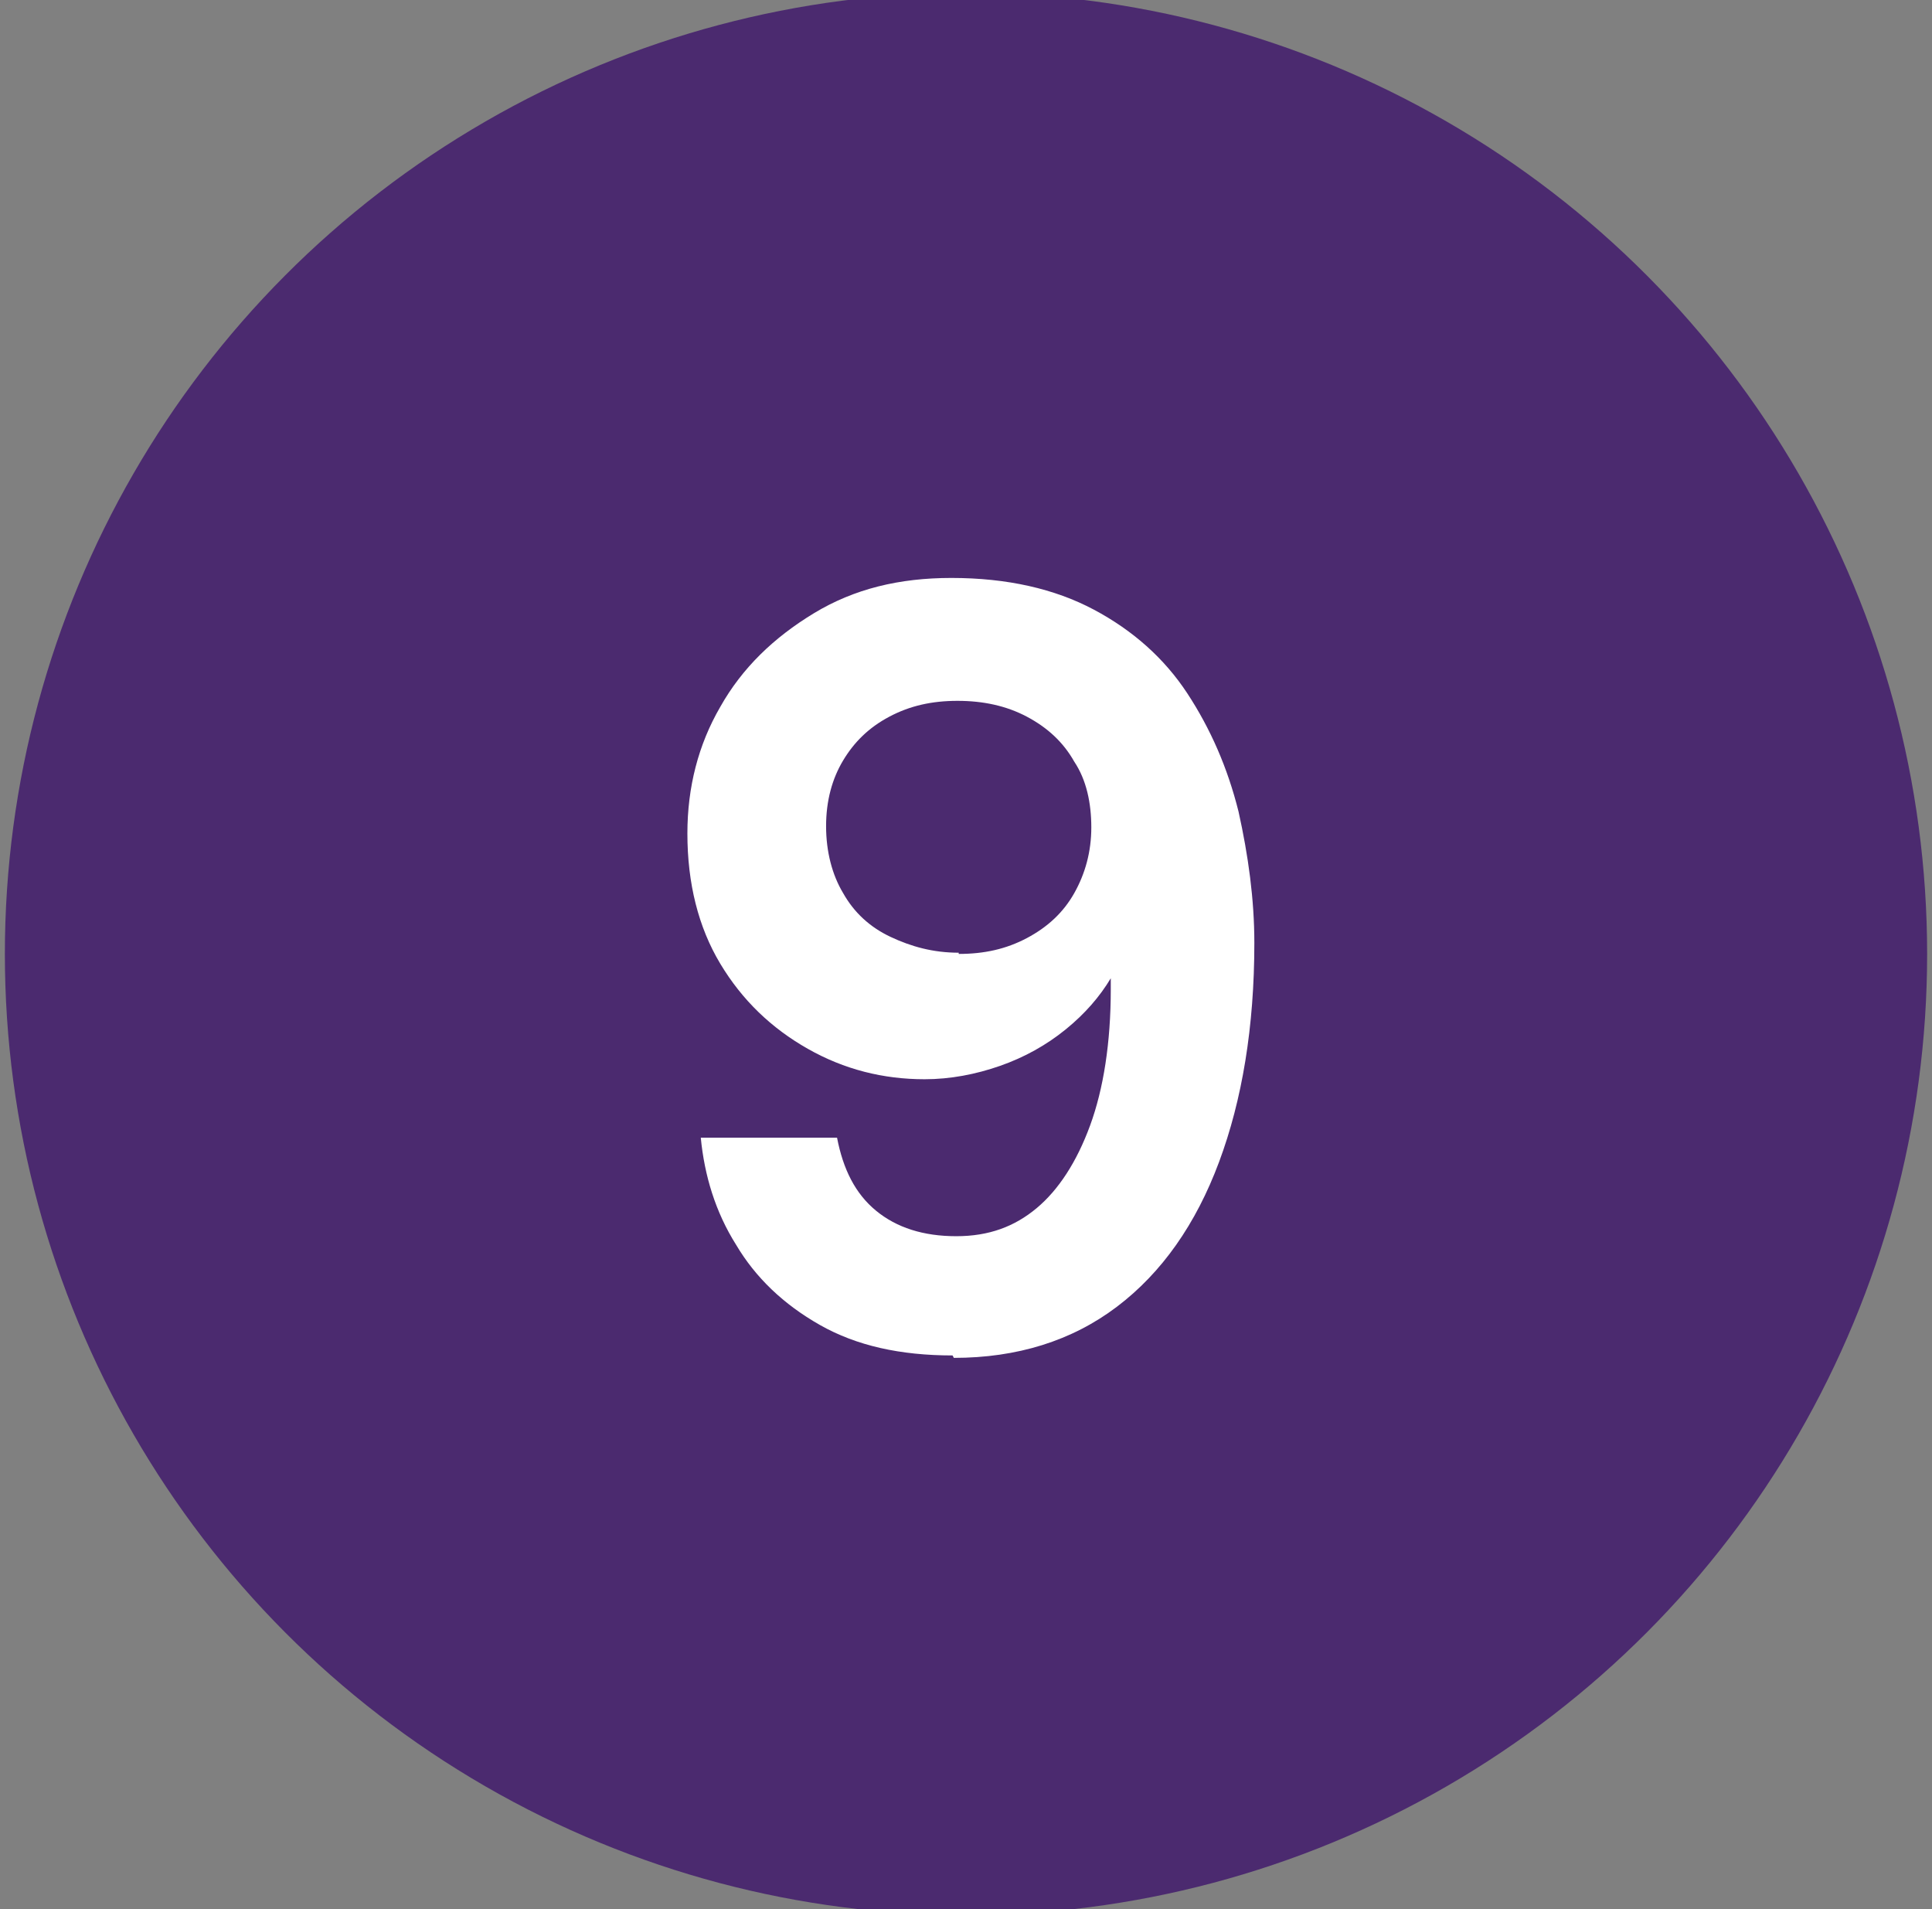 <?xml version="1.0" encoding="UTF-8"?>
<svg id="Layer_1" data-name="Layer 1" xmlns="http://www.w3.org/2000/svg" viewBox="0 0 15.88 15.69">
  <rect x="0" y="0" width="15.88" height="15.69" fill="#808080" stroke="none"/>
  <defs>
    <style>
      .cls-1 {
        fill: #4b2a6f;
      }

      .cls-1, .cls-2 {
        stroke-width: 0px;
      }

      .cls-2 {
        fill: #fff;
      }
    </style>
  </defs>
  <circle class="cls-1" cx="7.94" cy="7.84" r="7.9"/>
  <path class="cls-2" d="M7.83,11.14c-.43,0-.79-.08-1.09-.25-.3-.17-.53-.39-.69-.66-.17-.27-.26-.57-.29-.88h1.12c.05.26.15.46.32.6.17.14.39.21.66.21s.48-.08.66-.23c.18-.15.33-.38.44-.68.11-.3.17-.68.17-1.12,0-.02,0-.04,0-.05v-.04c-.09.15-.21.29-.37.42s-.34.23-.54.3c-.2.07-.41.11-.62.11-.34,0-.66-.08-.96-.25-.3-.17-.54-.4-.72-.7-.18-.3-.27-.66-.27-1.07,0-.38.09-.73.27-1.04.18-.32.44-.57.77-.77s.7-.29,1.13-.29c.46,0,.85.09,1.17.26.32.17.58.4.77.69.19.29.33.61.42.97.08.36.13.72.13,1.08,0,.69-.1,1.29-.29,1.8-.19.51-.47.91-.84,1.19-.37.28-.82.42-1.34.42ZM7.88,7.84c.21,0,.39-.04.56-.13s.3-.21.39-.37c.09-.16.14-.34.14-.54s-.04-.39-.14-.54c-.09-.16-.22-.28-.39-.37s-.36-.13-.57-.13-.39.04-.56.13-.29.21-.38.36c-.09.15-.14.33-.14.54s.05.4.14.55c.09.16.22.28.39.36s.35.13.56.13Z"/>
</svg>